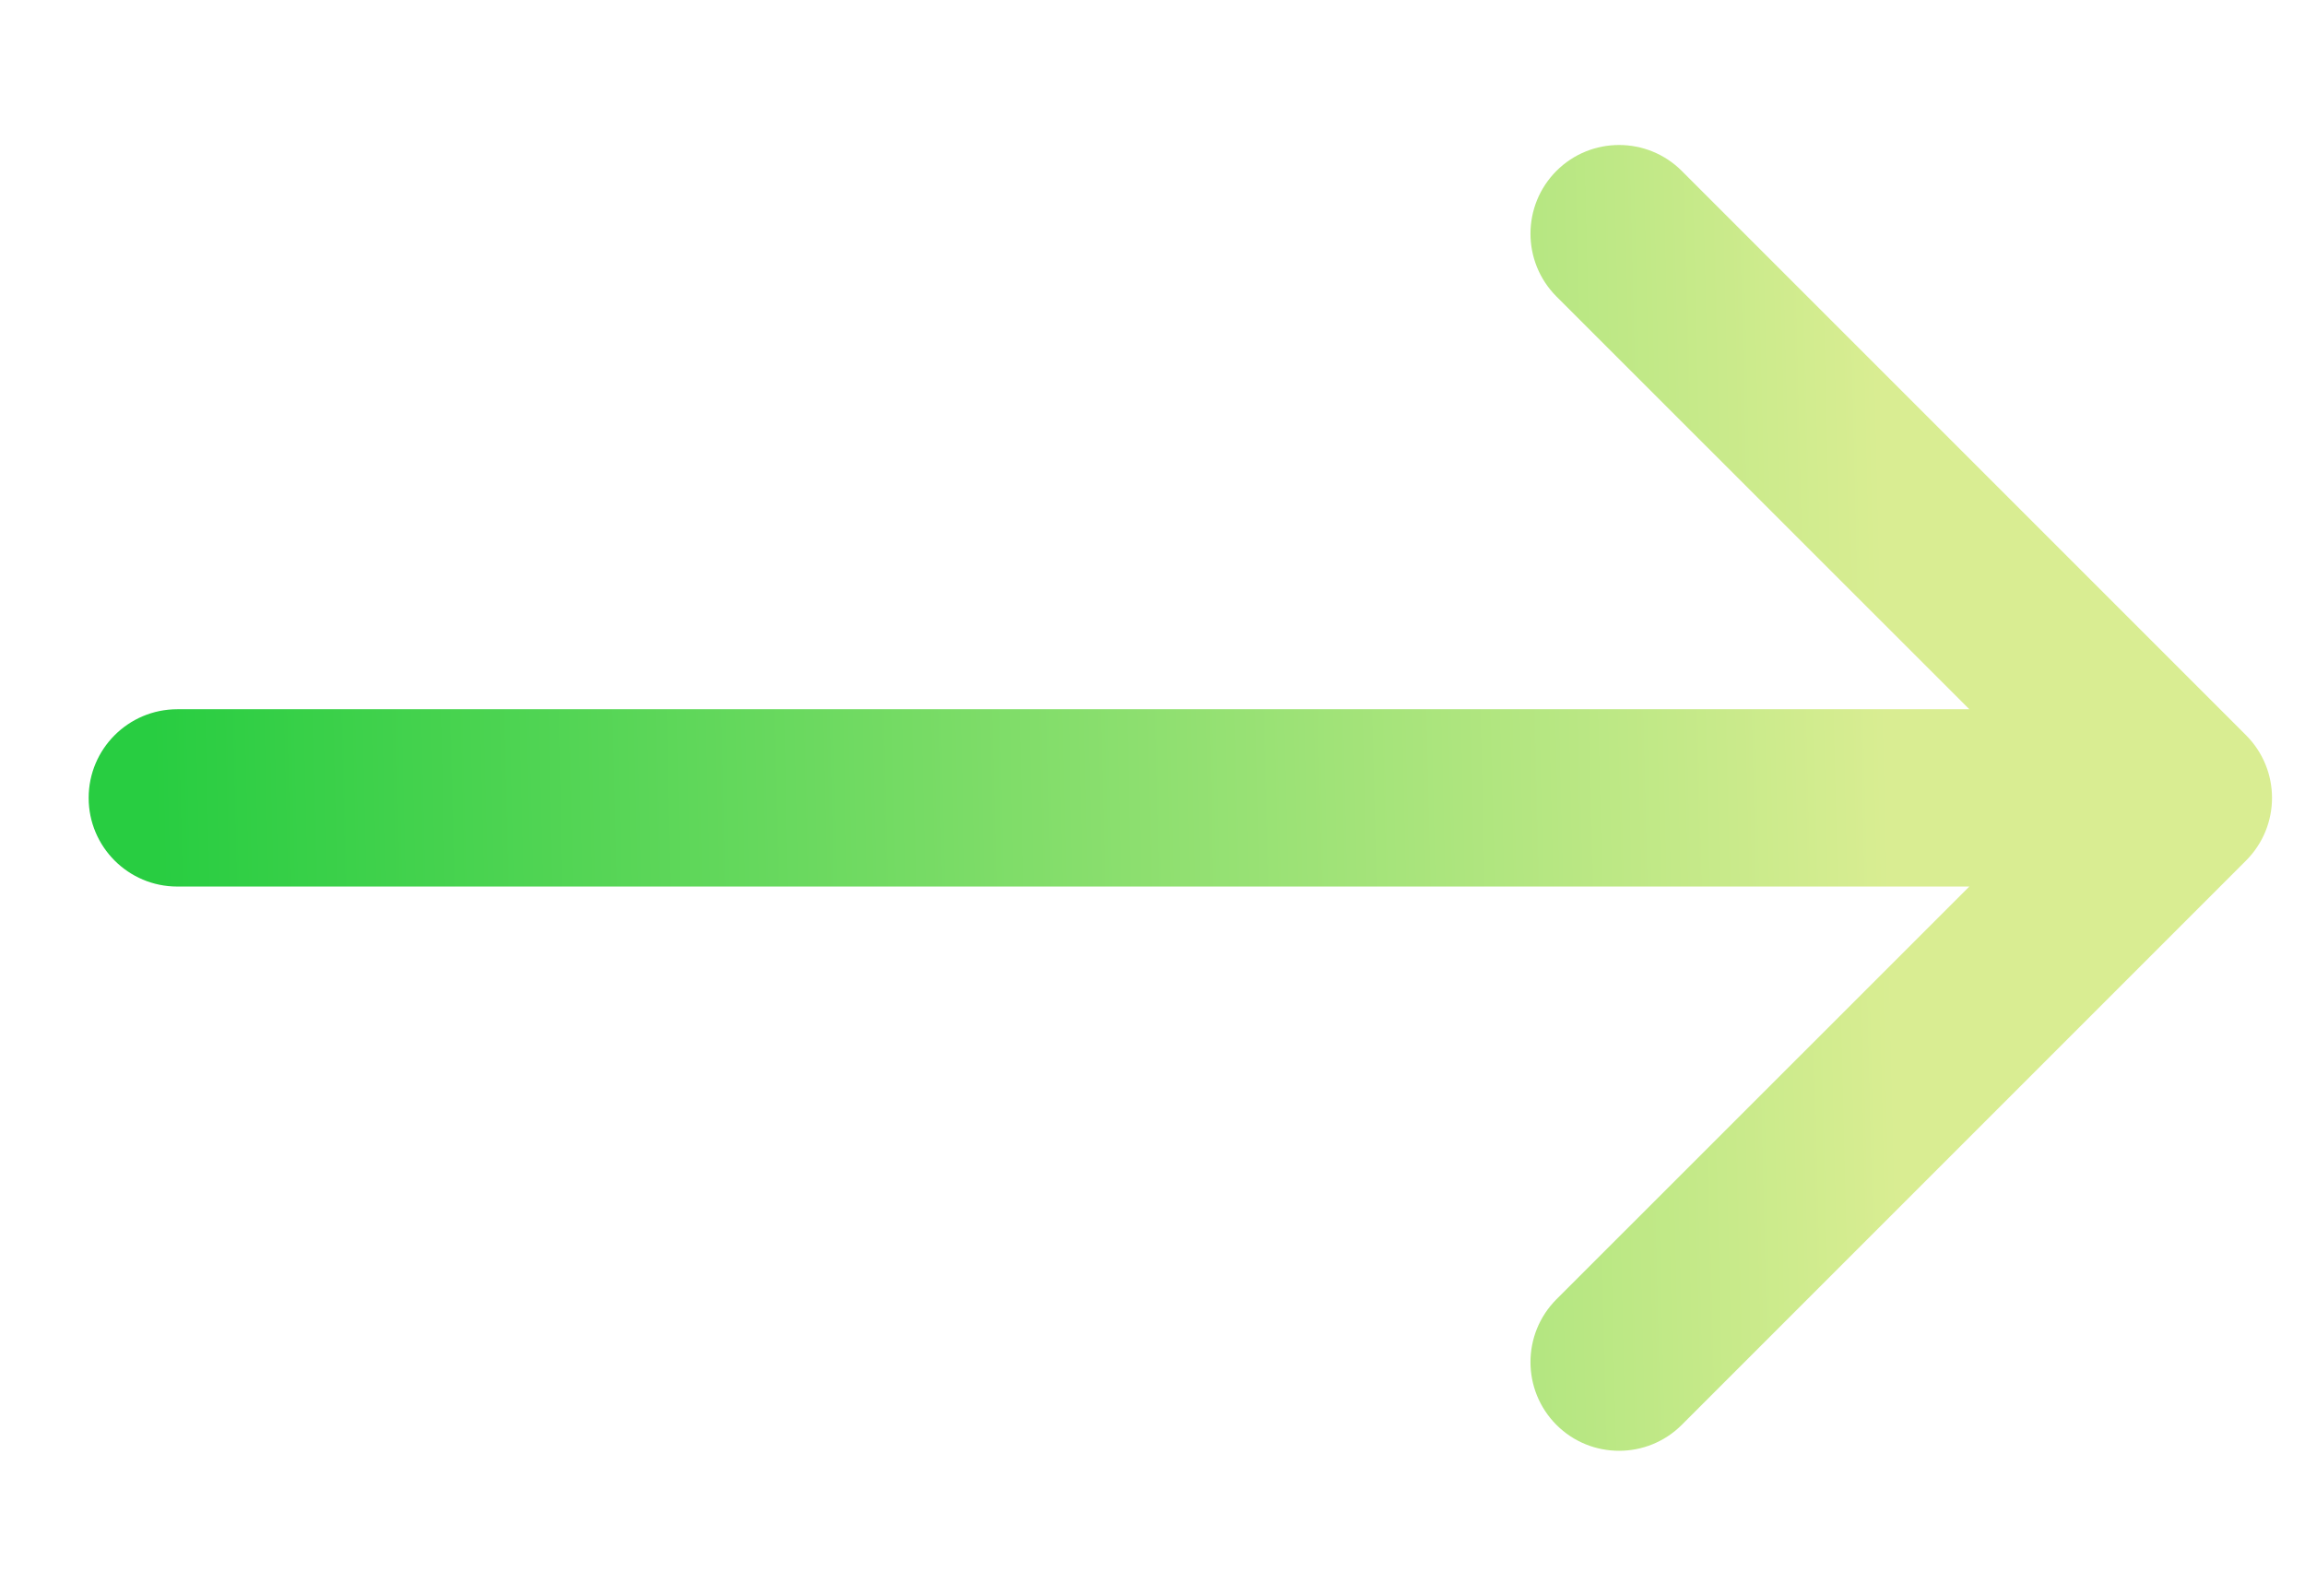 <svg width="13" height="9" viewBox="0 0 13 9" fill="none" xmlns="http://www.w3.org/2000/svg">
<path d="M1 4C0.724 4 0.5 4.224 0.5 4.5C0.5 4.776 0.724 5 1 5V4ZM12.667 4.854C12.863 4.658 12.863 4.342 12.667 4.146L9.485 0.964C9.29 0.769 8.973 0.769 8.778 0.964C8.583 1.16 8.583 1.476 8.778 1.672L11.607 4.5L8.778 7.328C8.583 7.524 8.583 7.84 8.778 8.036C8.973 8.231 9.29 8.231 9.485 8.036L12.667 4.854ZM1 5L12.314 5V4L1 4V5Z" fill="url(#paint0_linear_207_2771)"/>
<defs>
<linearGradient id="paint0_linear_207_2771" x1="0.882" y1="5.3" x2="10.673" y2="5.062" gradientUnits="userSpaceOnUse">
<stop stop-color="#28CD41"/>
<stop offset="1" stop-color="#D9ED92"/>
</linearGradient>
</defs>
</svg>
